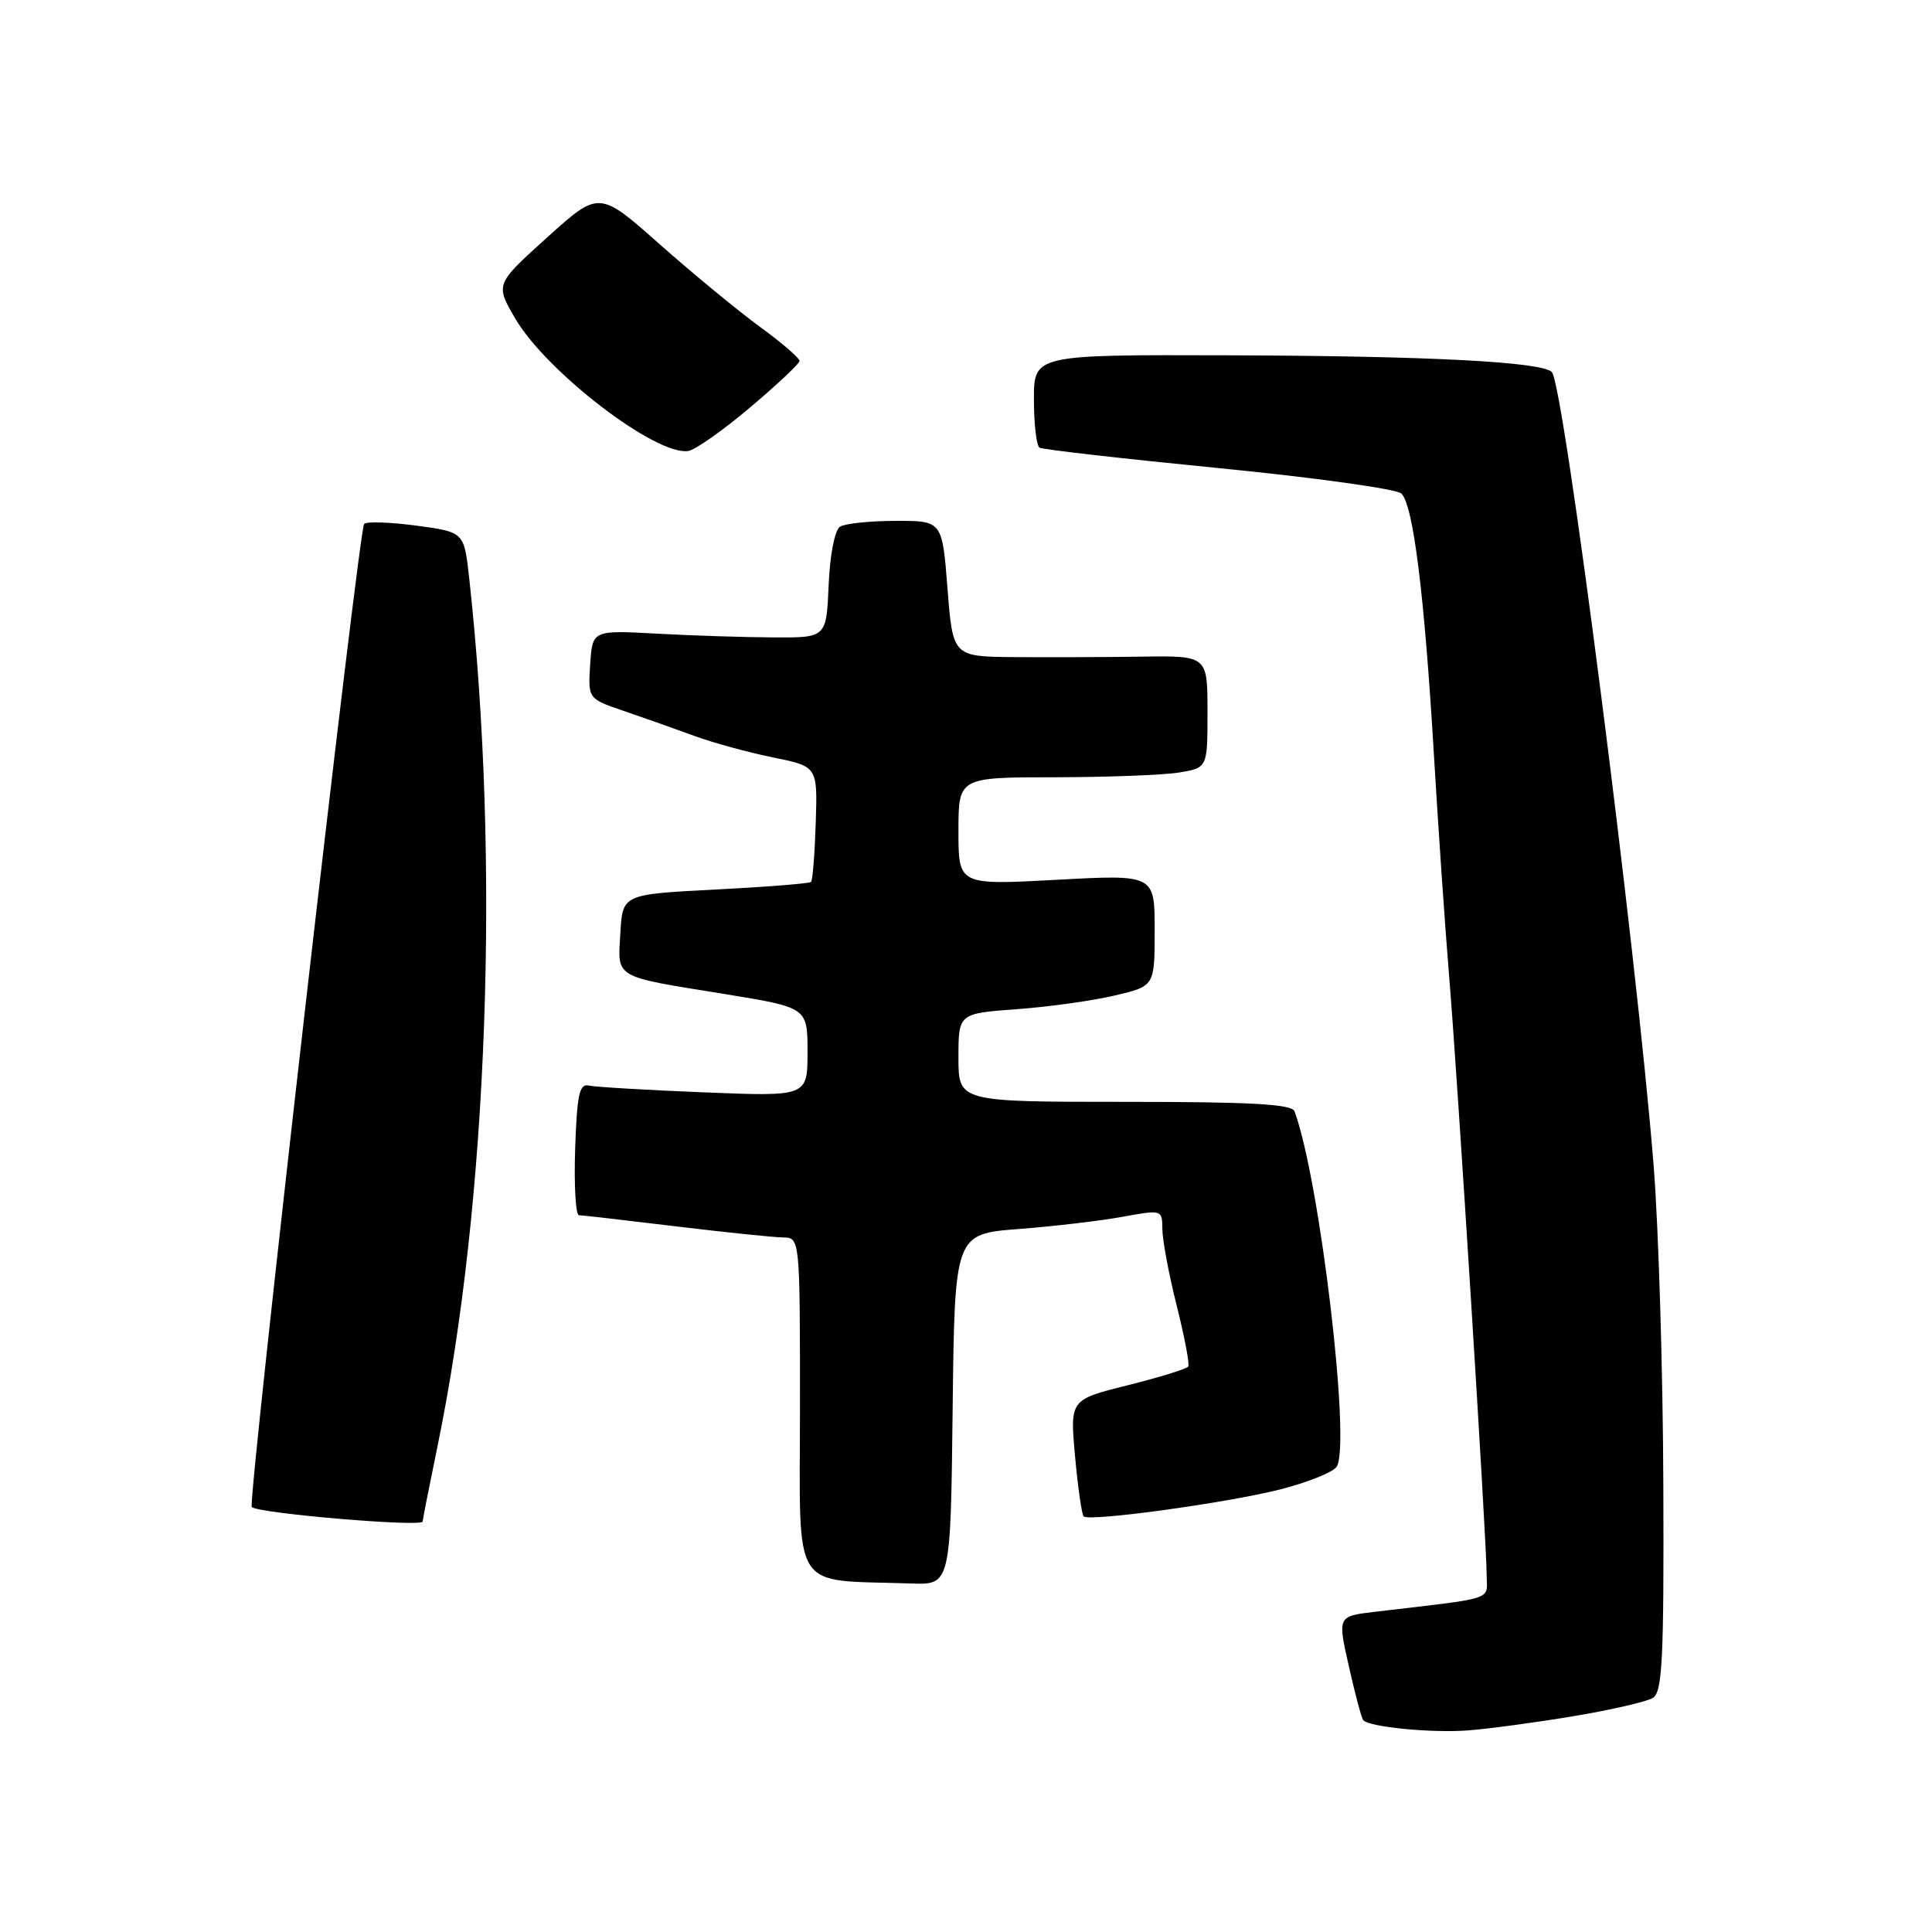 <?xml version="1.0" encoding="UTF-8" standalone="no"?>
<!DOCTYPE svg PUBLIC "-//W3C//DTD SVG 1.1//EN" "http://www.w3.org/Graphics/SVG/1.1/DTD/svg11.dtd" >
<svg xmlns="http://www.w3.org/2000/svg" xmlns:xlink="http://www.w3.org/1999/xlink" version="1.1" viewBox="0 0 256 256">
 <g >
 <path fill="currentColor"
d=" M 208.52 227.40 C 213.49 226.57 218.21 225.48 219.02 224.98 C 220.27 224.21 220.49 219.82 220.40 196.78 C 220.35 181.78 219.77 162.75 219.12 154.50 C 216.85 126.01 207.22 50.88 205.62 49.29 C 204.27 47.94 189.19 47.16 162.75 47.08 C 137.00 47.00 137.00 47.00 137.00 52.94 C 137.00 56.21 137.34 59.08 137.75 59.32 C 138.16 59.57 148.85 60.78 161.50 62.03 C 174.15 63.27 185.03 64.79 185.68 65.39 C 187.26 66.87 188.74 78.72 190.00 100.00 C 190.57 109.62 191.48 122.90 192.03 129.50 C 193.17 143.34 196.97 203.96 196.99 208.66 C 197.00 212.14 198.52 211.64 182.12 213.58 C 177.23 214.16 177.23 214.16 178.74 220.83 C 179.56 224.50 180.42 227.70 180.64 227.94 C 181.48 228.85 189.72 229.65 194.50 229.29 C 197.25 229.08 203.56 228.23 208.52 227.40 Z  M 126.23 186.75 C 126.50 163.50 126.50 163.50 135.00 162.85 C 139.68 162.49 145.86 161.76 148.75 161.23 C 153.99 160.28 154.00 160.28 154.02 162.89 C 154.03 164.32 154.88 168.88 155.92 173.00 C 156.95 177.12 157.65 180.76 157.45 181.07 C 157.26 181.38 153.65 182.50 149.44 183.55 C 141.77 185.46 141.77 185.46 142.45 192.96 C 142.82 197.08 143.34 200.67 143.59 200.93 C 144.32 201.65 162.36 199.18 169.54 197.38 C 173.06 196.49 176.45 195.16 177.07 194.41 C 179.10 191.97 174.91 156.38 171.53 147.25 C 171.17 146.30 165.74 146.00 149.03 146.00 C 127.00 146.00 127.00 146.00 127.00 140.14 C 127.00 134.29 127.00 134.29 134.75 133.72 C 139.01 133.41 144.86 132.59 147.75 131.90 C 153.00 130.66 153.00 130.66 153.00 123.26 C 153.00 115.87 153.00 115.87 140.00 116.58 C 127.00 117.28 127.00 117.28 127.00 110.14 C 127.00 103.00 127.00 103.00 139.75 102.99 C 146.76 102.98 154.19 102.70 156.25 102.36 C 160.00 101.74 160.00 101.74 160.00 94.31 C 160.00 86.88 160.00 86.88 151.25 87.01 C 146.44 87.08 138.85 87.10 134.38 87.07 C 126.26 87.00 126.26 87.00 125.55 78.00 C 124.85 69.00 124.85 69.00 118.67 69.02 C 115.28 69.02 111.96 69.37 111.30 69.79 C 110.61 70.23 109.97 73.51 109.80 77.53 C 109.50 84.50 109.50 84.50 102.50 84.46 C 98.65 84.44 91.67 84.22 87.00 83.96 C 78.50 83.50 78.50 83.50 78.20 88.04 C 77.91 92.59 77.91 92.59 82.70 94.22 C 85.34 95.12 89.52 96.60 92.00 97.51 C 94.47 98.42 99.16 99.70 102.41 100.36 C 108.33 101.56 108.33 101.56 108.09 109.02 C 107.96 113.12 107.68 116.65 107.47 116.86 C 107.26 117.07 101.56 117.52 94.80 117.87 C 82.50 118.50 82.50 118.50 82.20 123.62 C 81.85 129.71 81.16 129.31 95.99 131.71 C 107.00 133.50 107.00 133.50 107.00 139.40 C 107.00 145.30 107.00 145.30 93.25 144.74 C 85.69 144.44 78.83 144.03 78.00 143.84 C 76.77 143.56 76.45 145.08 76.21 152.25 C 76.05 157.06 76.28 161.01 76.71 161.02 C 77.14 161.03 82.90 161.69 89.50 162.49 C 96.10 163.29 102.51 163.95 103.75 163.97 C 106.00 164.00 106.00 164.00 106.00 186.45 C 106.00 211.52 104.58 209.26 120.73 209.82 C 125.96 210.00 125.96 210.00 126.23 186.75 Z  M 56.00 201.61 C 56.00 201.40 56.90 196.84 58.00 191.50 C 64.67 159.09 66.30 114.05 62.17 76.60 C 61.50 70.50 61.50 70.50 55.18 69.65 C 51.70 69.19 48.59 69.08 48.25 69.42 C 47.54 70.13 32.79 199.12 33.36 199.69 C 34.20 200.53 56.00 202.38 56.00 201.61 Z  M 99.38 54.00 C 102.96 50.98 105.91 48.20 105.94 47.84 C 105.97 47.47 103.64 45.45 100.75 43.35 C 97.86 41.24 91.87 36.31 87.44 32.39 C 79.39 25.25 79.39 25.25 72.50 31.46 C 65.62 37.67 65.62 37.67 68.28 42.22 C 72.43 49.30 86.94 60.41 91.19 59.76 C 92.12 59.62 95.81 57.02 99.38 54.00 Z "/>
</g>
</svg>